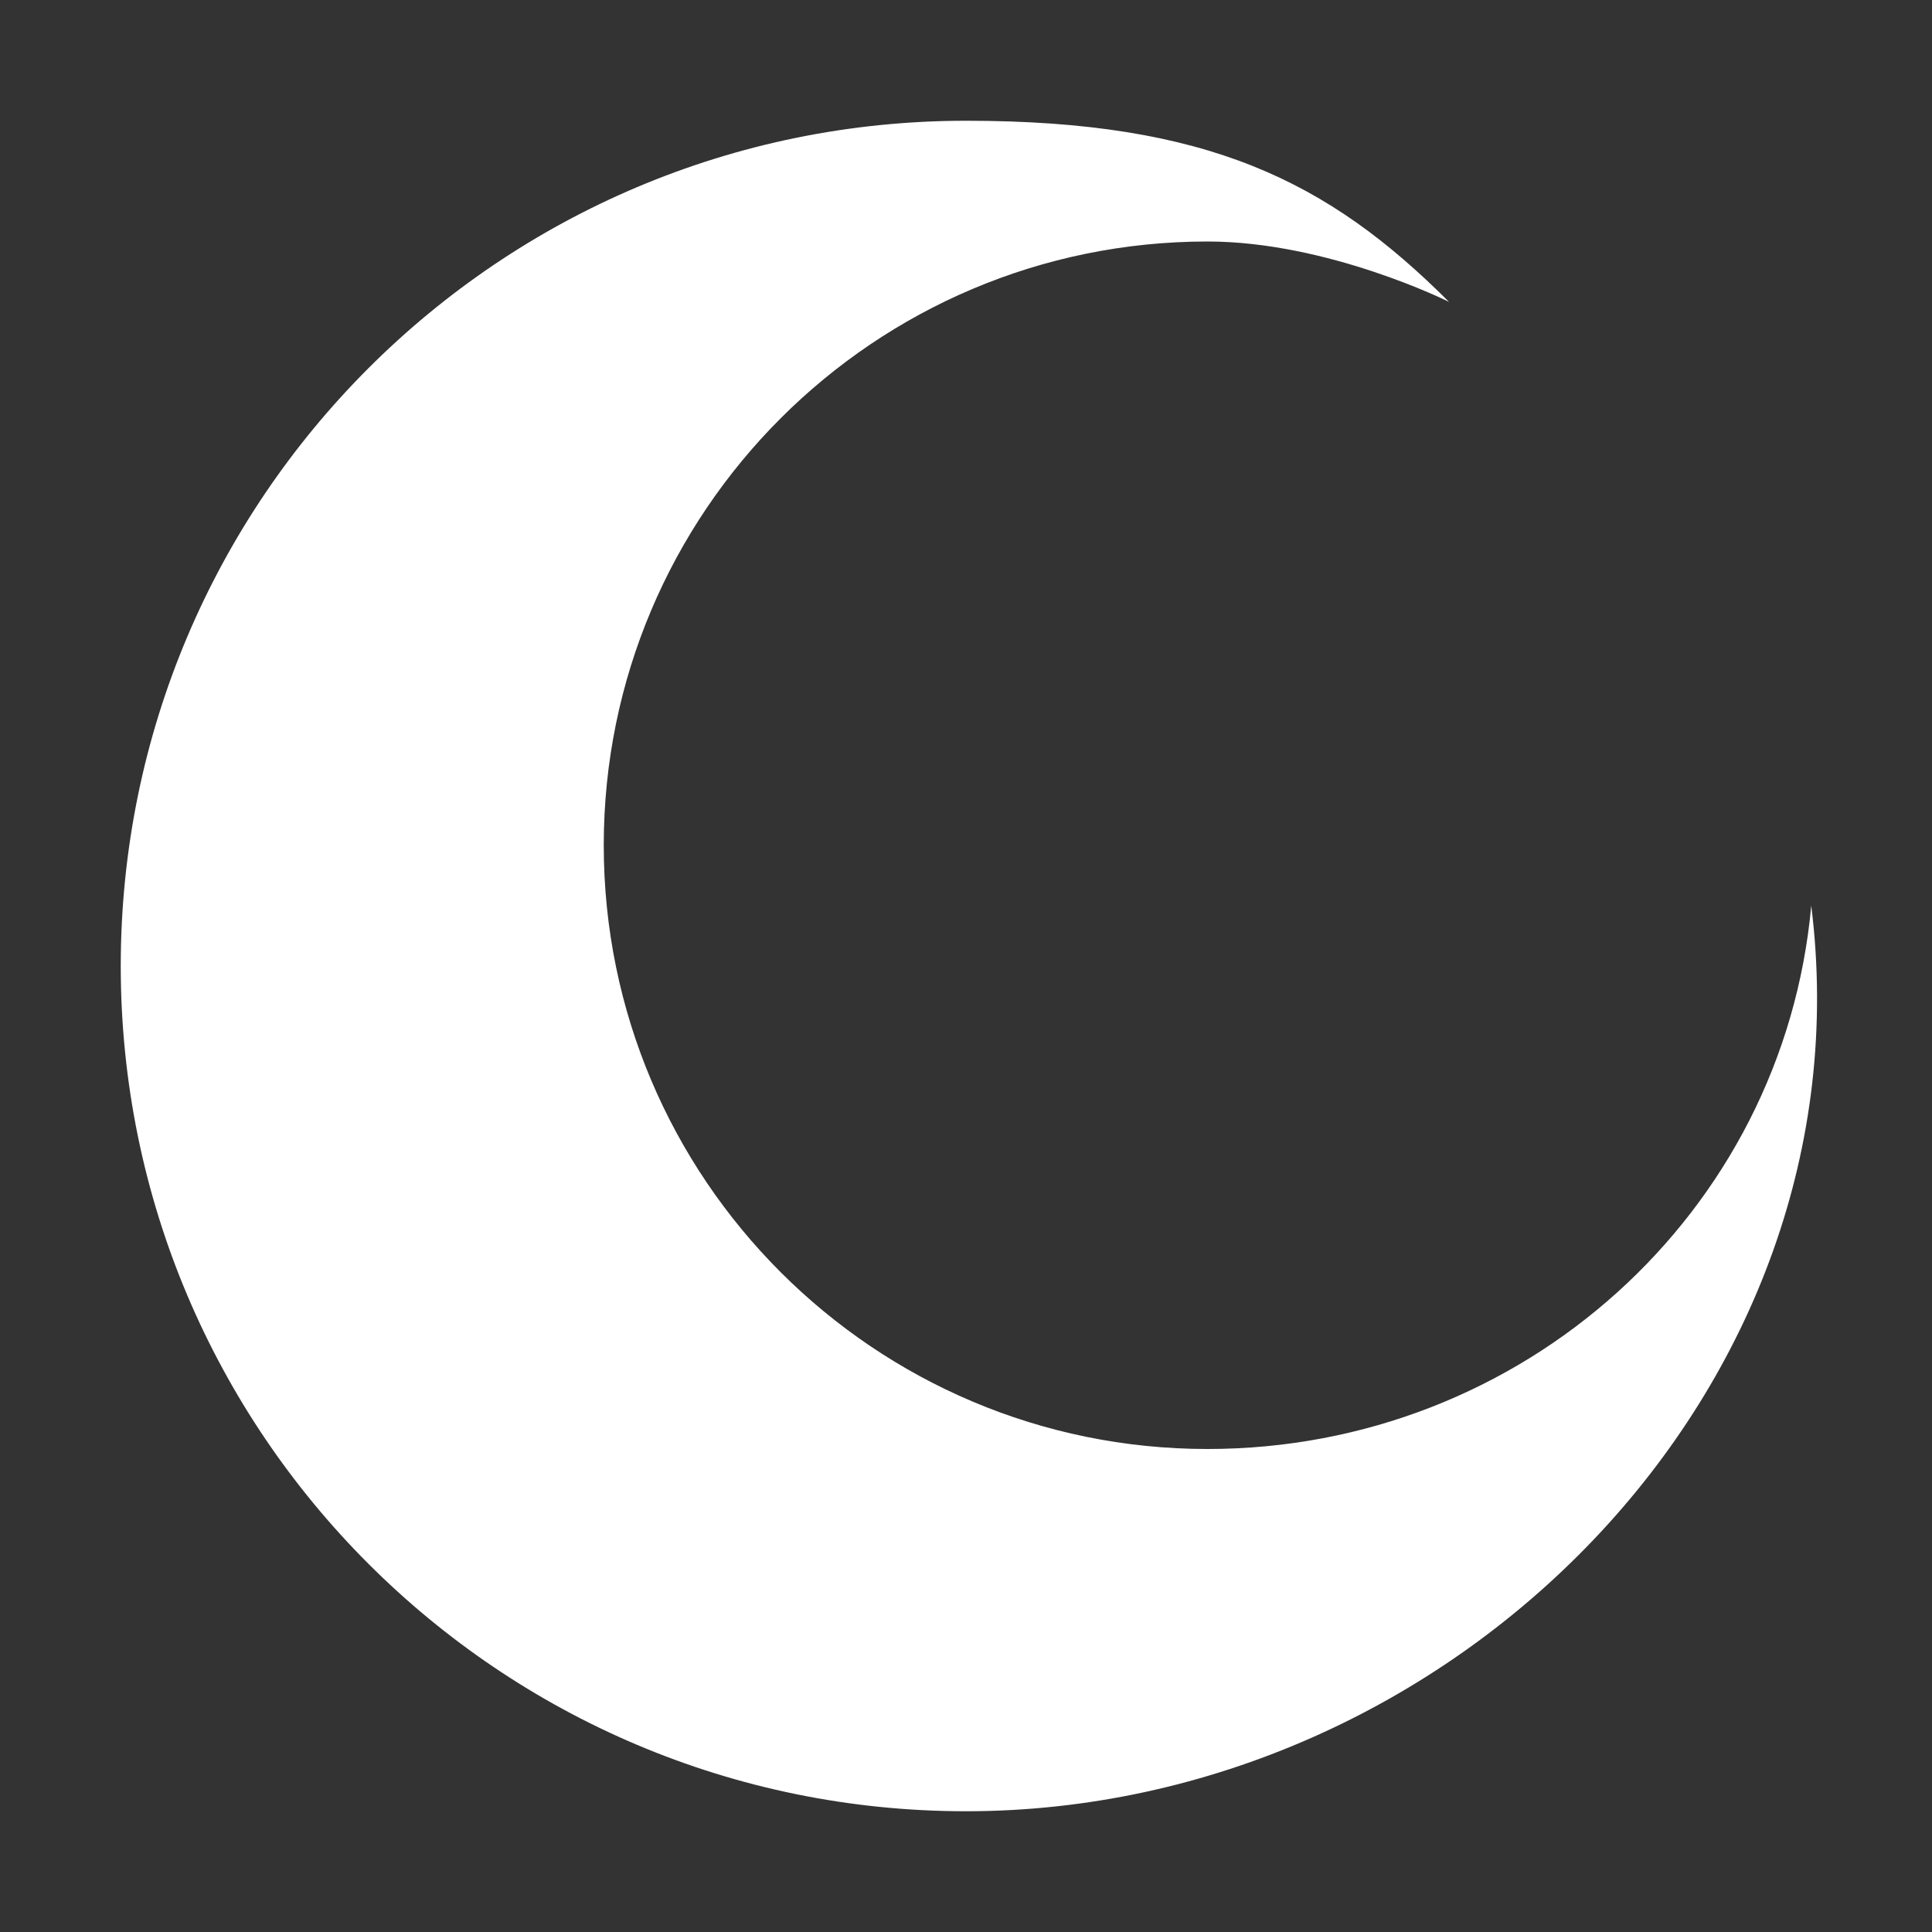 <svg viewBox="0 0 16 16" fill="#FFFFFF" xmlns="http://www.w3.org/2000/svg">
<rect x="0" y="0" width="16" height="16" fill="#333333" stroke="none"/>
<path d="M8 15C12.027 15 15.5 11.502 15 7.5C14.769 10.047 12.607 12 10 12C7.239 12 5 9.761 5 7C5 4.239 7.239 2 10 2C11 2 12 2.5 12 2.5C11 1.5 10 1 8 1C4.134 1 1 4.134 1 8C1 11.866 4.134 15 8 15Z" stroke="none"/>
</svg>
